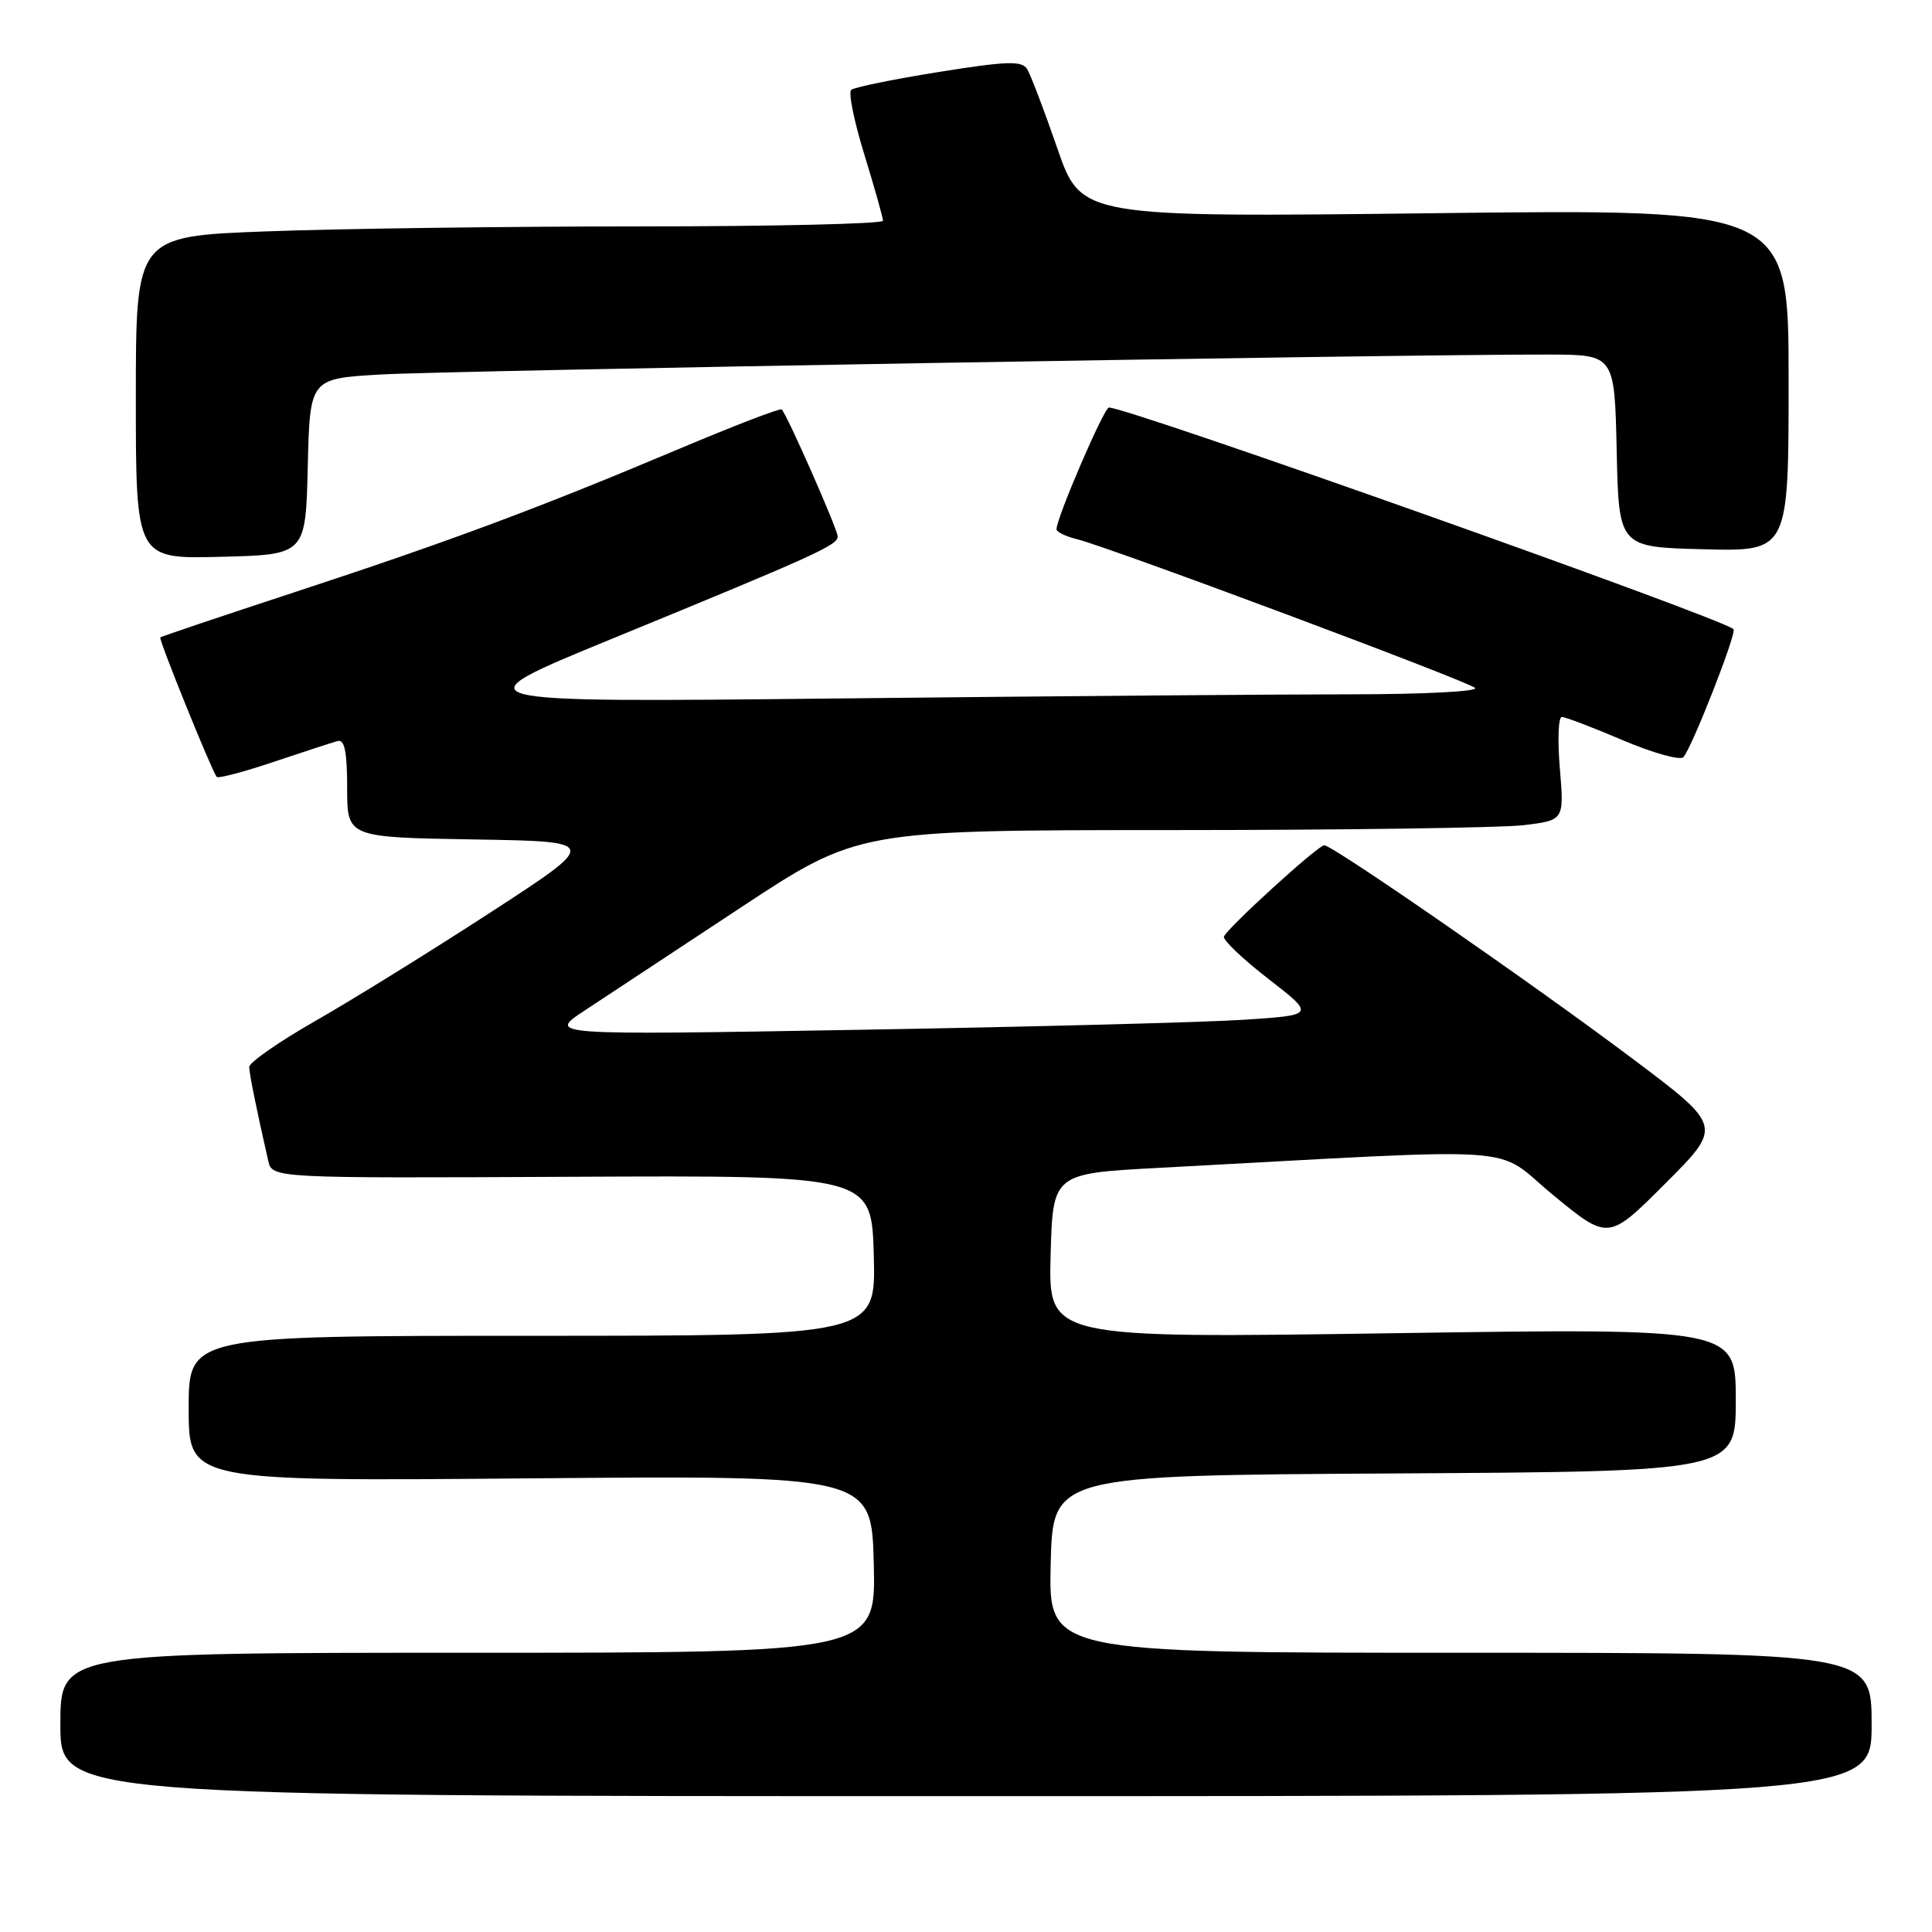 <?xml version="1.0" encoding="UTF-8" standalone="no"?>
<!DOCTYPE svg PUBLIC "-//W3C//DTD SVG 1.1//EN" "http://www.w3.org/Graphics/SVG/1.1/DTD/svg11.dtd" >
<svg xmlns="http://www.w3.org/2000/svg" xmlns:xlink="http://www.w3.org/1999/xlink" version="1.1" viewBox="0 0 256 256">
 <g >
 <path fill="currentColor"
d=" M 248.00 228.50 C 248.00 219.00 248.00 219.00 193.47 219.00 C 138.94 219.00 138.94 219.00 139.22 207.25 C 139.50 195.50 139.50 195.50 184.75 195.24 C 230.00 194.98 230.00 194.98 230.00 185.49 C 230.00 175.99 230.00 175.99 184.46 176.66 C 138.93 177.33 138.93 177.33 139.21 166.41 C 139.50 155.50 139.50 155.50 153.50 154.75 C 203.66 152.07 197.65 151.65 205.81 158.36 C 213.12 164.37 213.12 164.37 220.68 156.80 C 228.24 149.24 228.24 149.24 216.37 140.32 C 203.41 130.57 176.59 112.00 175.47 112.00 C 174.65 112.00 162.65 122.93 162.18 124.10 C 162.01 124.54 164.65 127.06 168.06 129.70 C 174.25 134.50 174.25 134.50 164.88 135.12 C 159.72 135.46 136.82 136.06 114.00 136.45 C 72.50 137.17 72.50 137.17 77.50 133.88 C 80.25 132.07 89.52 125.96 98.10 120.29 C 113.70 110.00 113.70 110.00 155.10 109.99 C 177.87 109.99 198.92 109.69 201.88 109.34 C 207.26 108.69 207.26 108.69 206.69 101.85 C 206.37 98.08 206.49 95.00 206.95 95.00 C 207.41 95.00 211.04 96.38 215.02 98.08 C 218.99 99.77 222.61 100.78 223.05 100.33 C 224.15 99.19 230.17 83.84 229.70 83.37 C 228.27 81.94 149.54 54.00 146.94 54.00 C 146.29 54.00 139.98 68.65 139.99 70.14 C 140.00 70.49 141.24 71.09 142.75 71.46 C 147.13 72.55 194.40 90.21 195.45 91.15 C 195.98 91.62 188.64 92.00 178.95 92.00 C 169.35 92.00 138.78 92.25 111.00 92.55 C 60.50 93.09 60.50 93.09 81.00 84.68 C 108.16 73.53 111.00 72.24 111.00 71.09 C 111.00 70.16 104.31 54.98 103.58 54.25 C 103.39 54.05 97.21 56.43 89.86 59.53 C 71.43 67.31 59.43 71.78 39.00 78.48 C 29.38 81.64 21.38 84.33 21.24 84.46 C 20.99 84.68 27.99 101.98 28.71 102.94 C 28.90 103.18 32.30 102.29 36.27 100.95 C 40.25 99.62 44.06 98.37 44.75 98.19 C 45.66 97.95 46.00 99.65 46.00 104.40 C 46.00 110.95 46.00 110.95 62.73 111.23 C 79.46 111.50 79.46 111.50 64.98 120.91 C 57.02 126.08 46.56 132.56 41.75 135.30 C 36.94 138.05 33.01 140.79 33.02 141.39 C 33.05 142.37 33.93 146.71 35.54 153.81 C 36.07 156.12 36.07 156.12 75.78 155.93 C 115.50 155.74 115.50 155.74 115.78 166.37 C 116.07 177.00 116.07 177.00 70.53 177.00 C 25.00 177.00 25.00 177.00 25.00 186.64 C 25.00 196.28 25.00 196.28 70.25 195.89 C 115.50 195.50 115.50 195.50 115.78 207.25 C 116.06 219.00 116.06 219.00 62.03 219.00 C 8.00 219.00 8.00 219.00 8.00 228.50 C 8.00 238.00 8.00 238.00 128.00 238.00 C 248.00 238.00 248.00 238.00 248.00 228.50 Z  M 40.78 61.84 C 41.06 50.18 41.06 50.18 50.28 49.63 C 58.85 49.11 185.76 46.94 205.22 46.98 C 213.94 47.00 213.94 47.00 214.22 59.75 C 214.50 72.50 214.50 72.50 225.75 72.78 C 237.00 73.07 237.00 73.07 237.00 50.38 C 237.00 27.69 237.00 27.69 190.13 28.25 C 143.26 28.80 143.26 28.80 140.10 19.65 C 138.36 14.62 136.56 9.89 136.10 9.15 C 135.40 8.03 133.44 8.09 124.38 9.54 C 118.40 10.50 113.18 11.56 112.79 11.91 C 112.39 12.25 113.18 16.12 114.54 20.51 C 115.89 24.91 117.00 28.84 117.00 29.25 C 117.00 29.66 102.49 30.00 84.75 30.00 C 67.01 30.00 44.74 30.30 35.25 30.66 C 18.00 31.31 18.00 31.31 18.00 52.69 C 18.00 74.07 18.00 74.07 29.25 73.78 C 40.50 73.50 40.50 73.50 40.78 61.84 Z "/>
</g>
</svg>